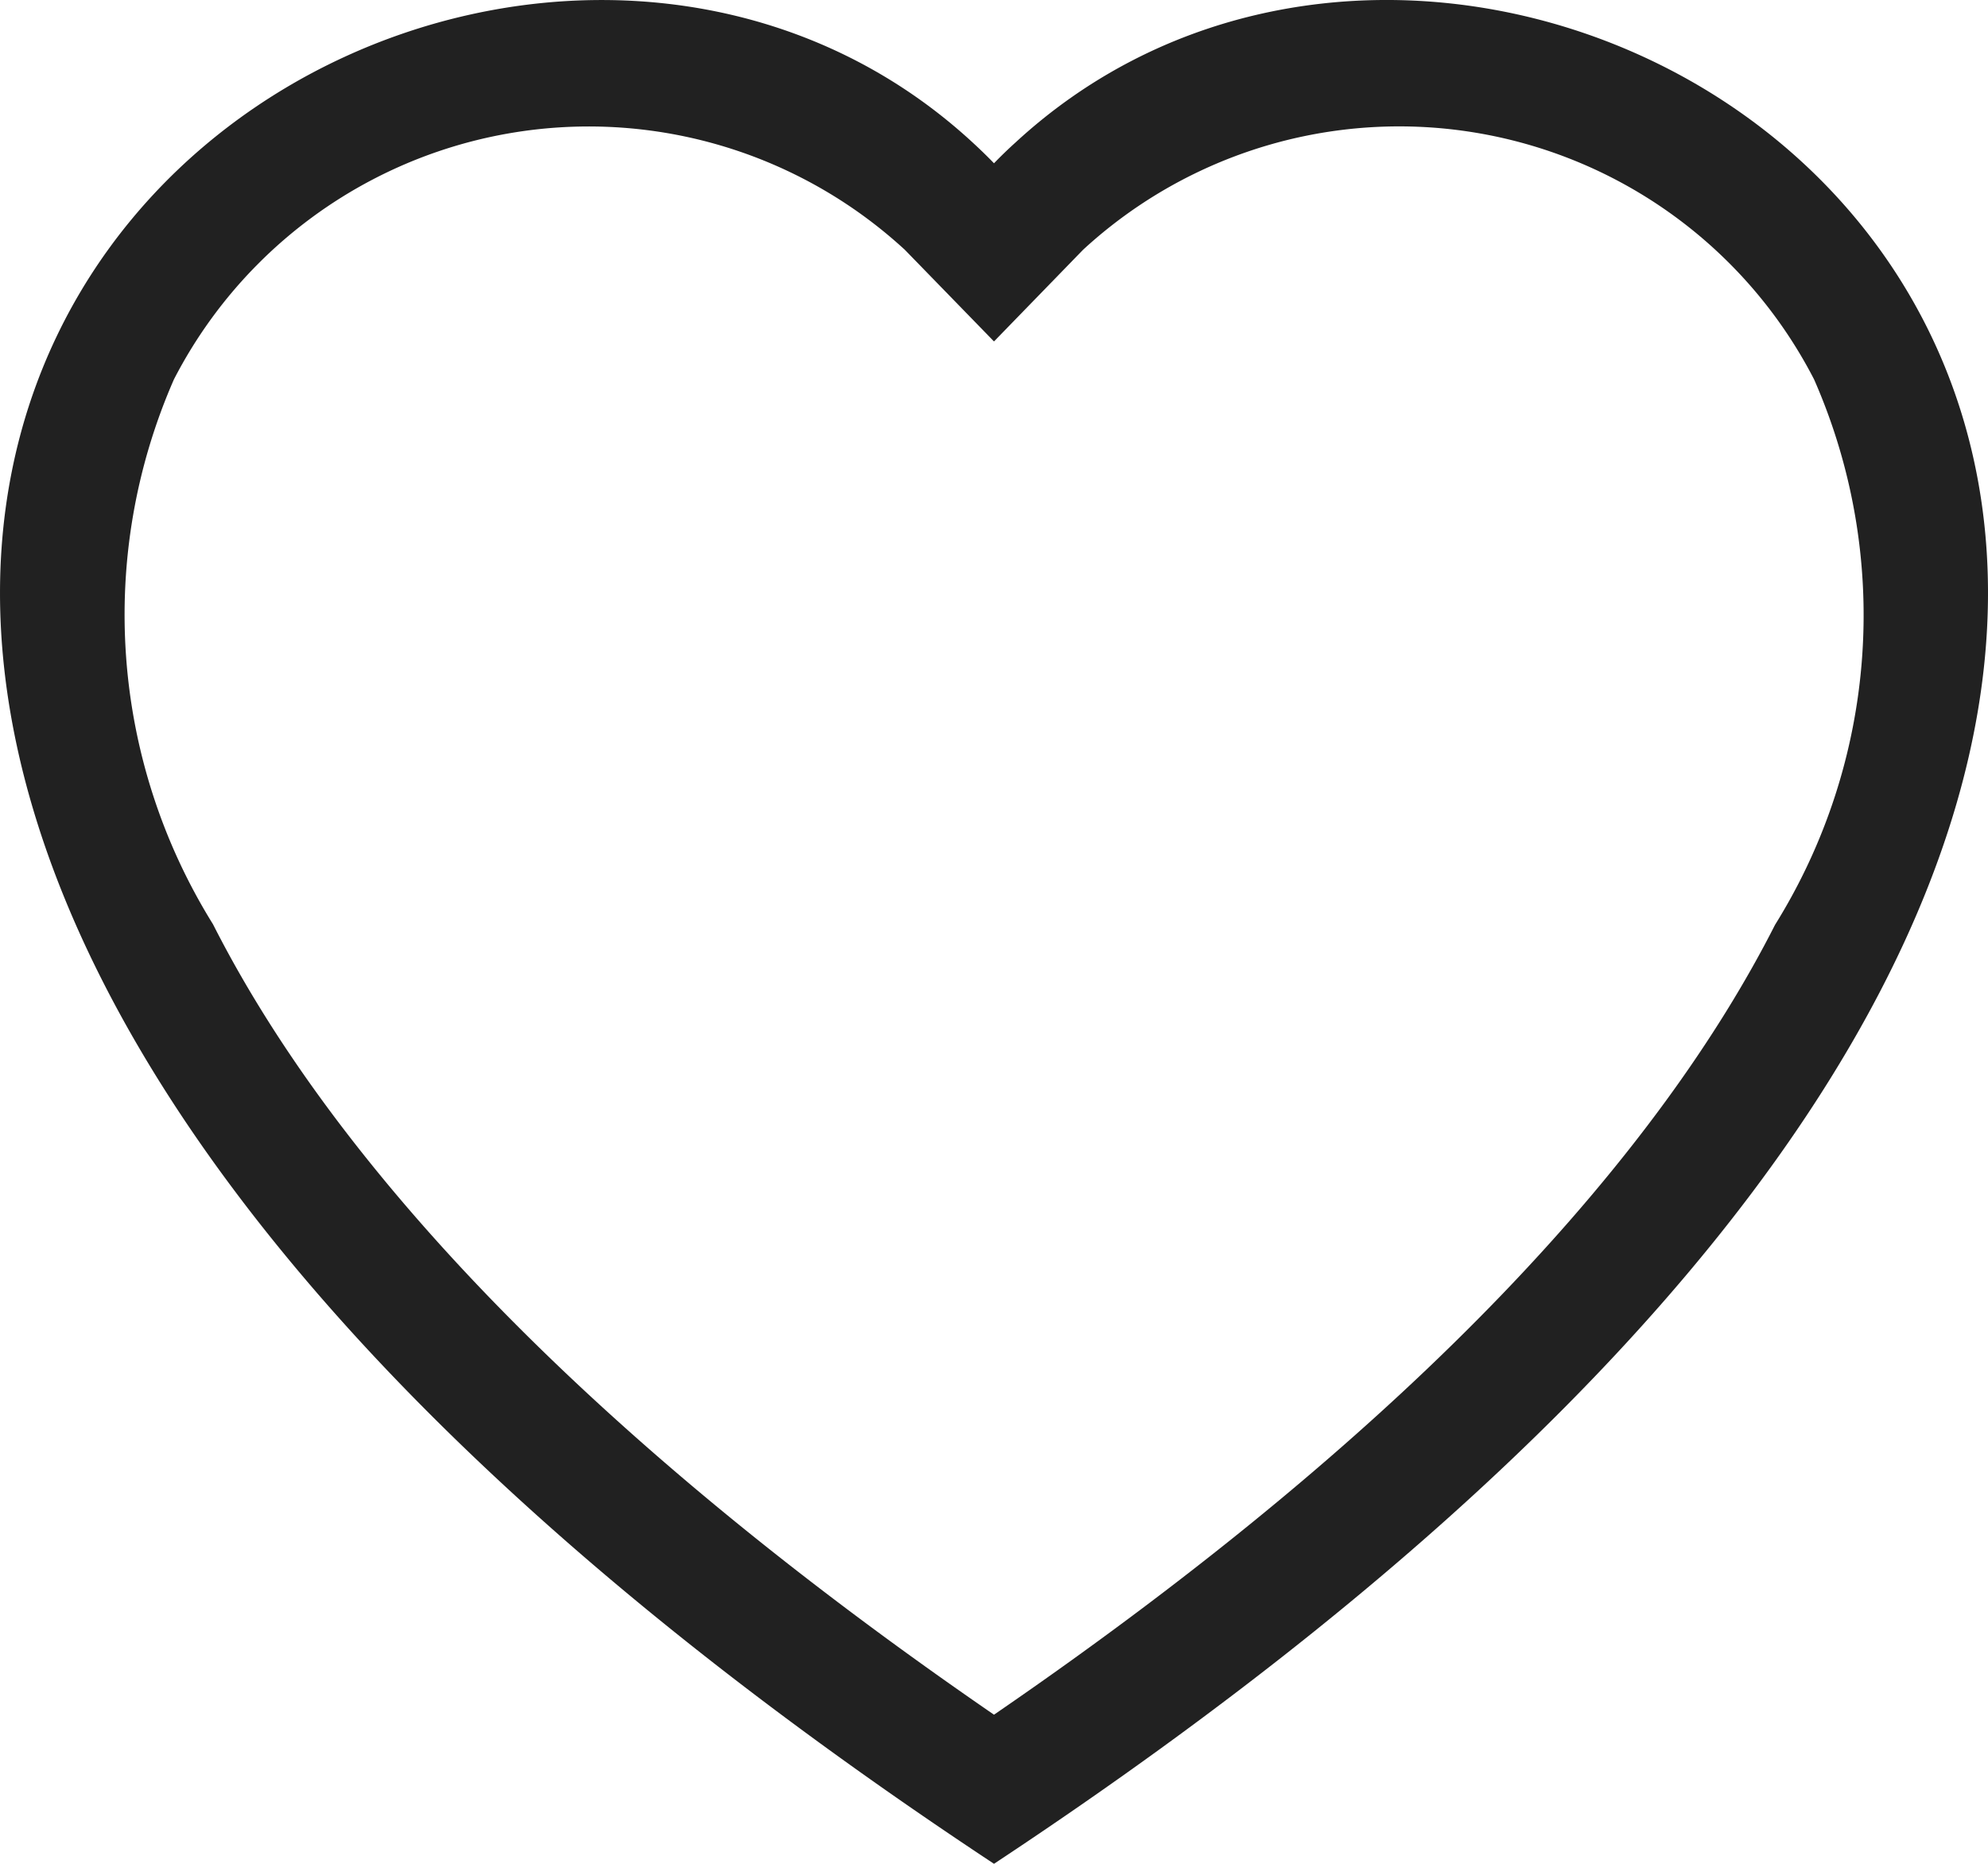 <svg xmlns="http://www.w3.org/2000/svg" width="16" height="15.001" viewBox="0 0 16 15.001">
  <path id="heart" d="M8,2.748l-.717-.737A3.756,3.756,0,0,0,1.4,3.053a4.716,4.716,0,0,0,.314,4.385C2.634,9.253,4.548,11.427,8,13.8c3.452-2.368,5.365-4.542,6.286-6.357A4.713,4.713,0,0,0,14.6,3.053,3.756,3.756,0,0,0,8.717,2.01ZM8,15C-7.333,4.868,3.279-3.04,7.824,1.143c.06.055.119.112.176.171q.085-.088.176-.17C12.72-3.042,23.334,4.867,8,15Z" transform="translate(0 0)" fill="#212121"/>
</svg>
